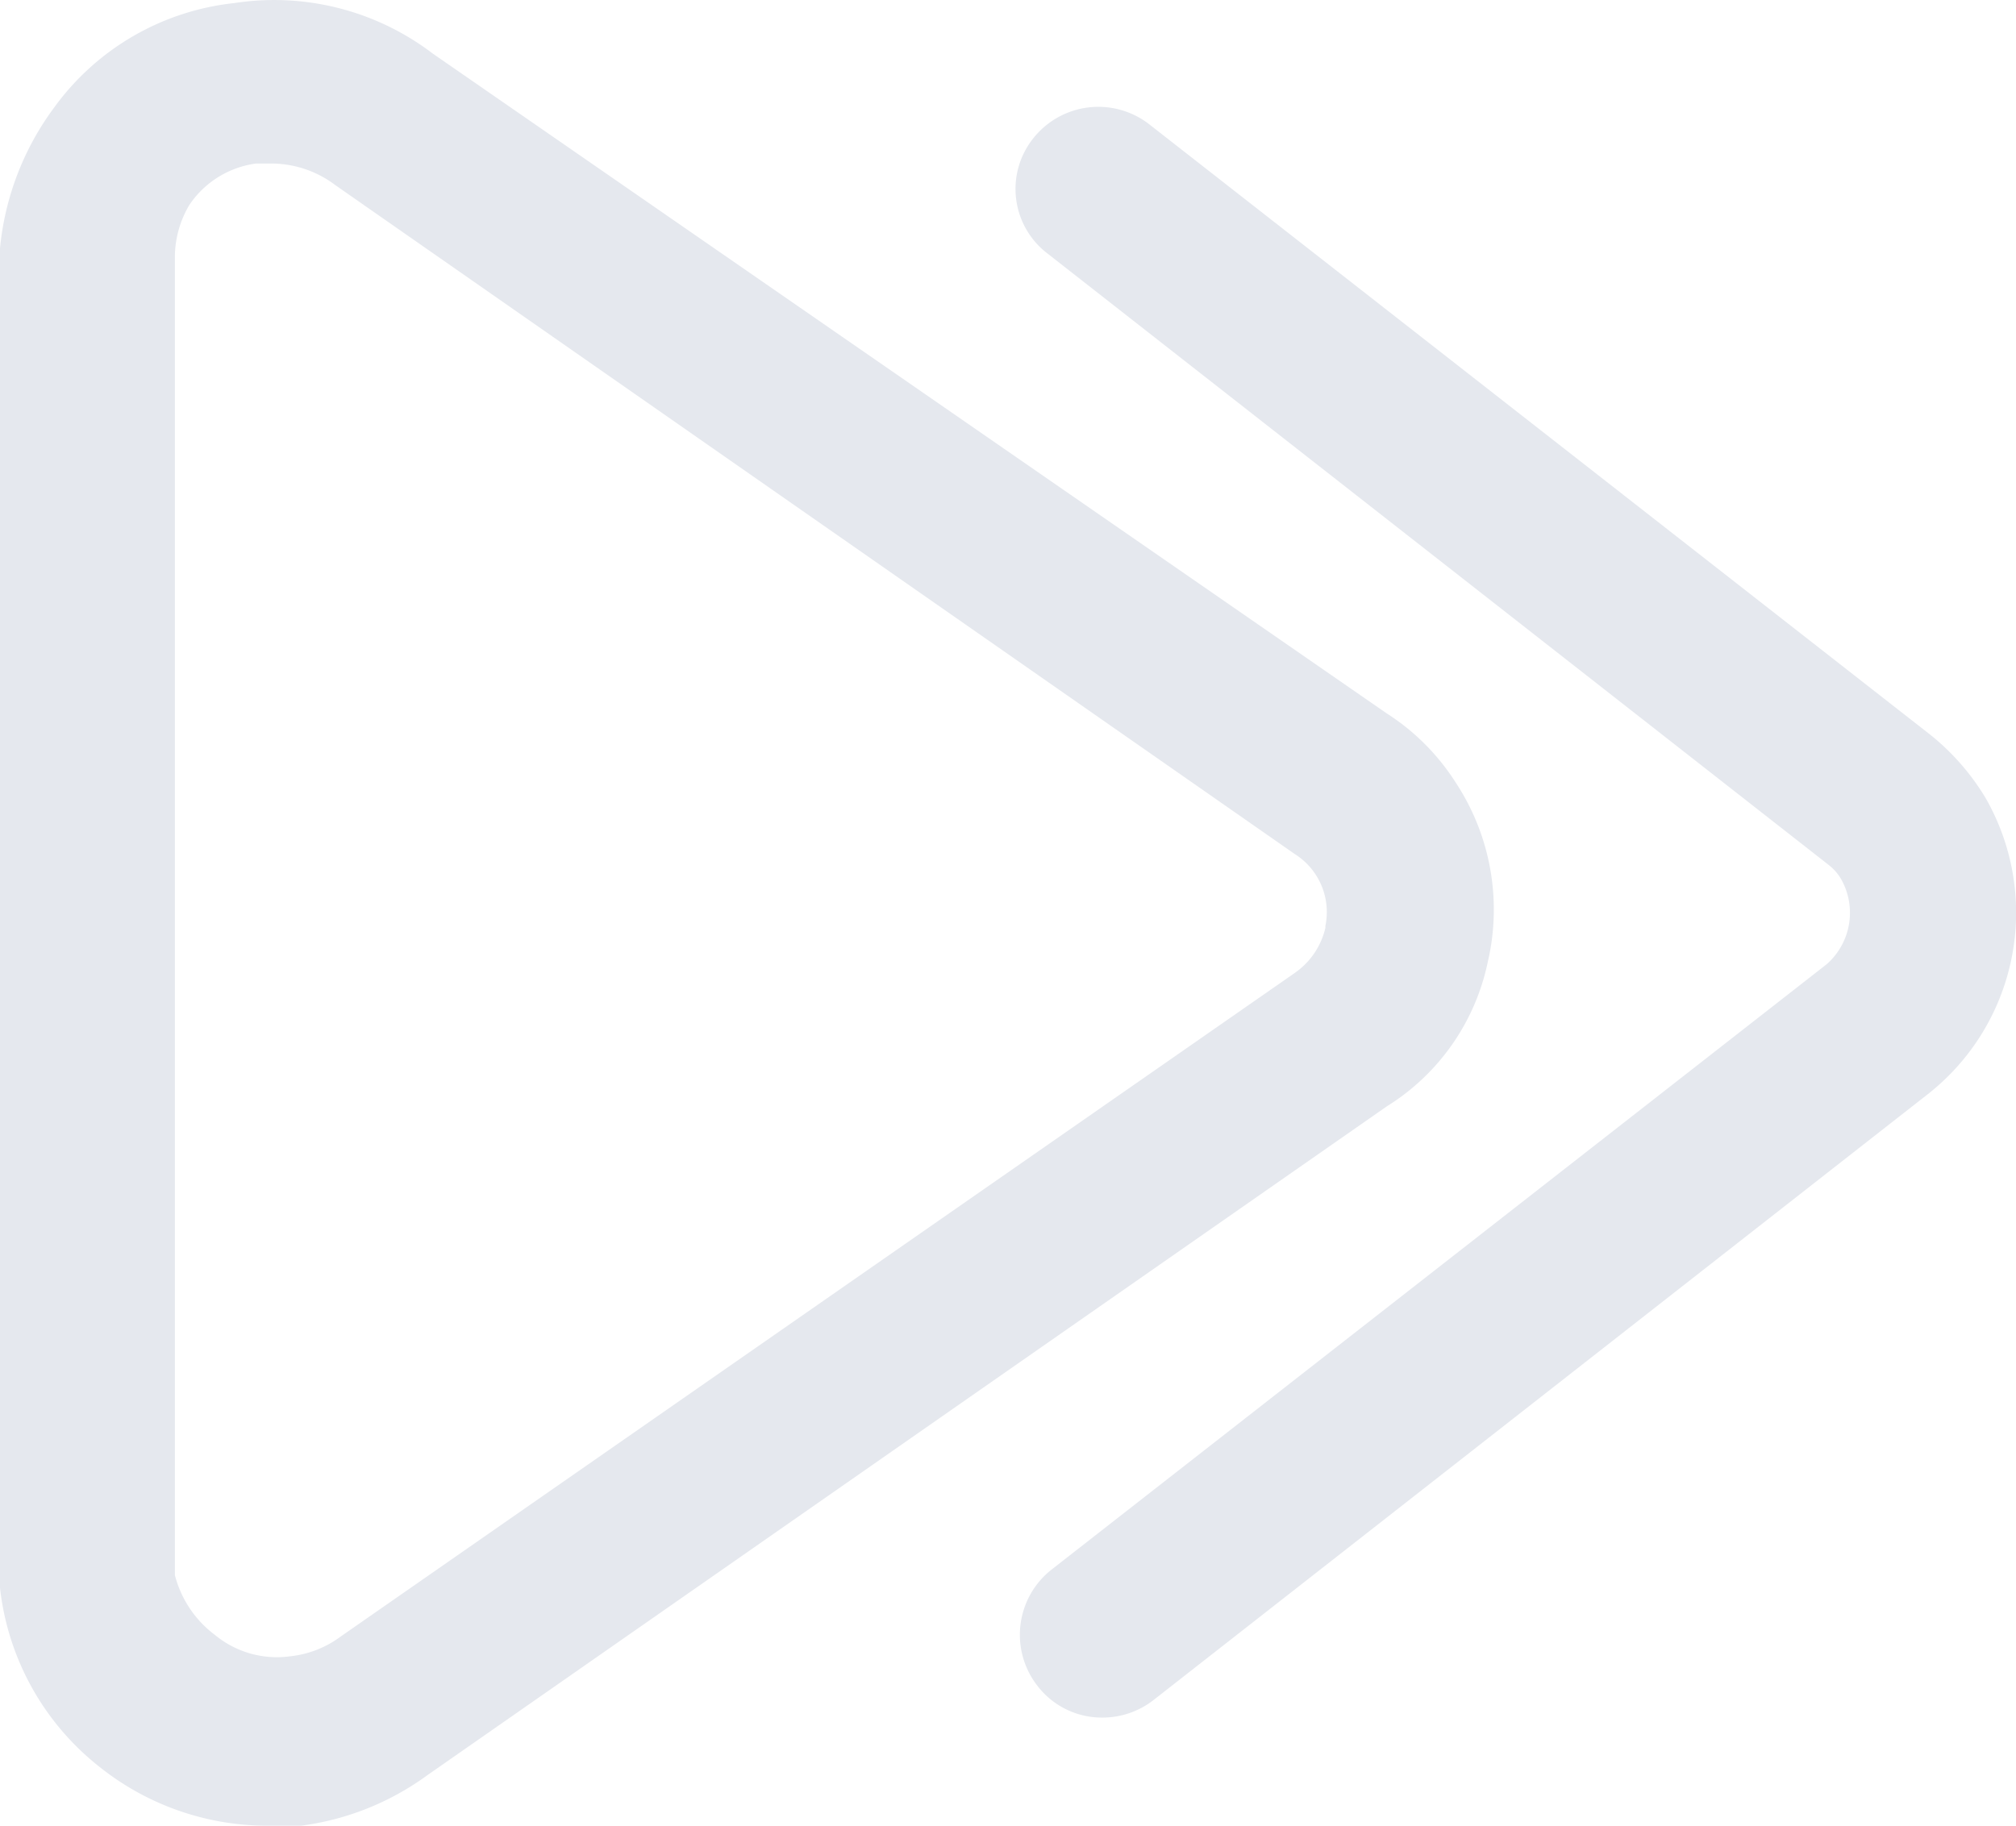 <svg xmlns="http://www.w3.org/2000/svg" width="42.742" height="38.719" viewBox="0 0 42.742 38.719">
  <g id="_8150285_video_play_movie_product_video_audio_icon" data-name="8150285_video_play_movie_product video_audio_icon" transform="translate(-4.4 -4.863)">
    <path id="Path_1589" data-name="Path 1589" d="M35.942,25.268a4.894,4.894,0,0,0-.688-3.823A4.779,4.779,0,0,0,33.8,19.992L13.576,6A5.544,5.544,0,0,0,9.37,4.928,5.429,5.429,0,0,0,5.547,7.145,5.964,5.964,0,0,0,4.4,10.128V38.535a5.62,5.62,0,0,0,2.141,3.823,5.7,5.7,0,0,0,3.517,1.223h.726a5.811,5.811,0,0,0,2.676-1.071L33.8,28.327A4.741,4.741,0,0,0,35.942,25.268ZM32.5,24.541a1.606,1.606,0,0,1-.65.956L11.626,39.567h0a2.179,2.179,0,0,1-1.071.421,2.065,2.065,0,0,1-1.606-.459,2.294,2.294,0,0,1-.841-1.262V10.28A2.179,2.179,0,0,1,8.414,9.21a2.026,2.026,0,0,1,1.415-.879h.344a2.256,2.256,0,0,1,1.338.459l20.34,14.185A1.453,1.453,0,0,1,32.5,24.5Z" transform="translate(0 0)" fill="#e5e8ee"/>
    <path id="Path_1590" data-name="Path 1590" d="M30.6,20.116A5.047,5.047,0,0,0,29.334,18.7L12.855,5.817a1.759,1.759,0,0,0-2.447.306,1.721,1.721,0,0,0,.306,2.447L27.269,21.531a1.032,1.032,0,0,1,.268.306,1.453,1.453,0,0,1-.306,1.8L10.791,36.48a1.759,1.759,0,0,0-.306,2.447,1.72,1.72,0,0,0,1.376.688,1.759,1.759,0,0,0,1.109-.382L29.334,26.425A4.894,4.894,0,0,0,30.6,20.116Z" transform="translate(15.899 1.673)" fill="#e5e8ee"/>
  </g>
</svg>
